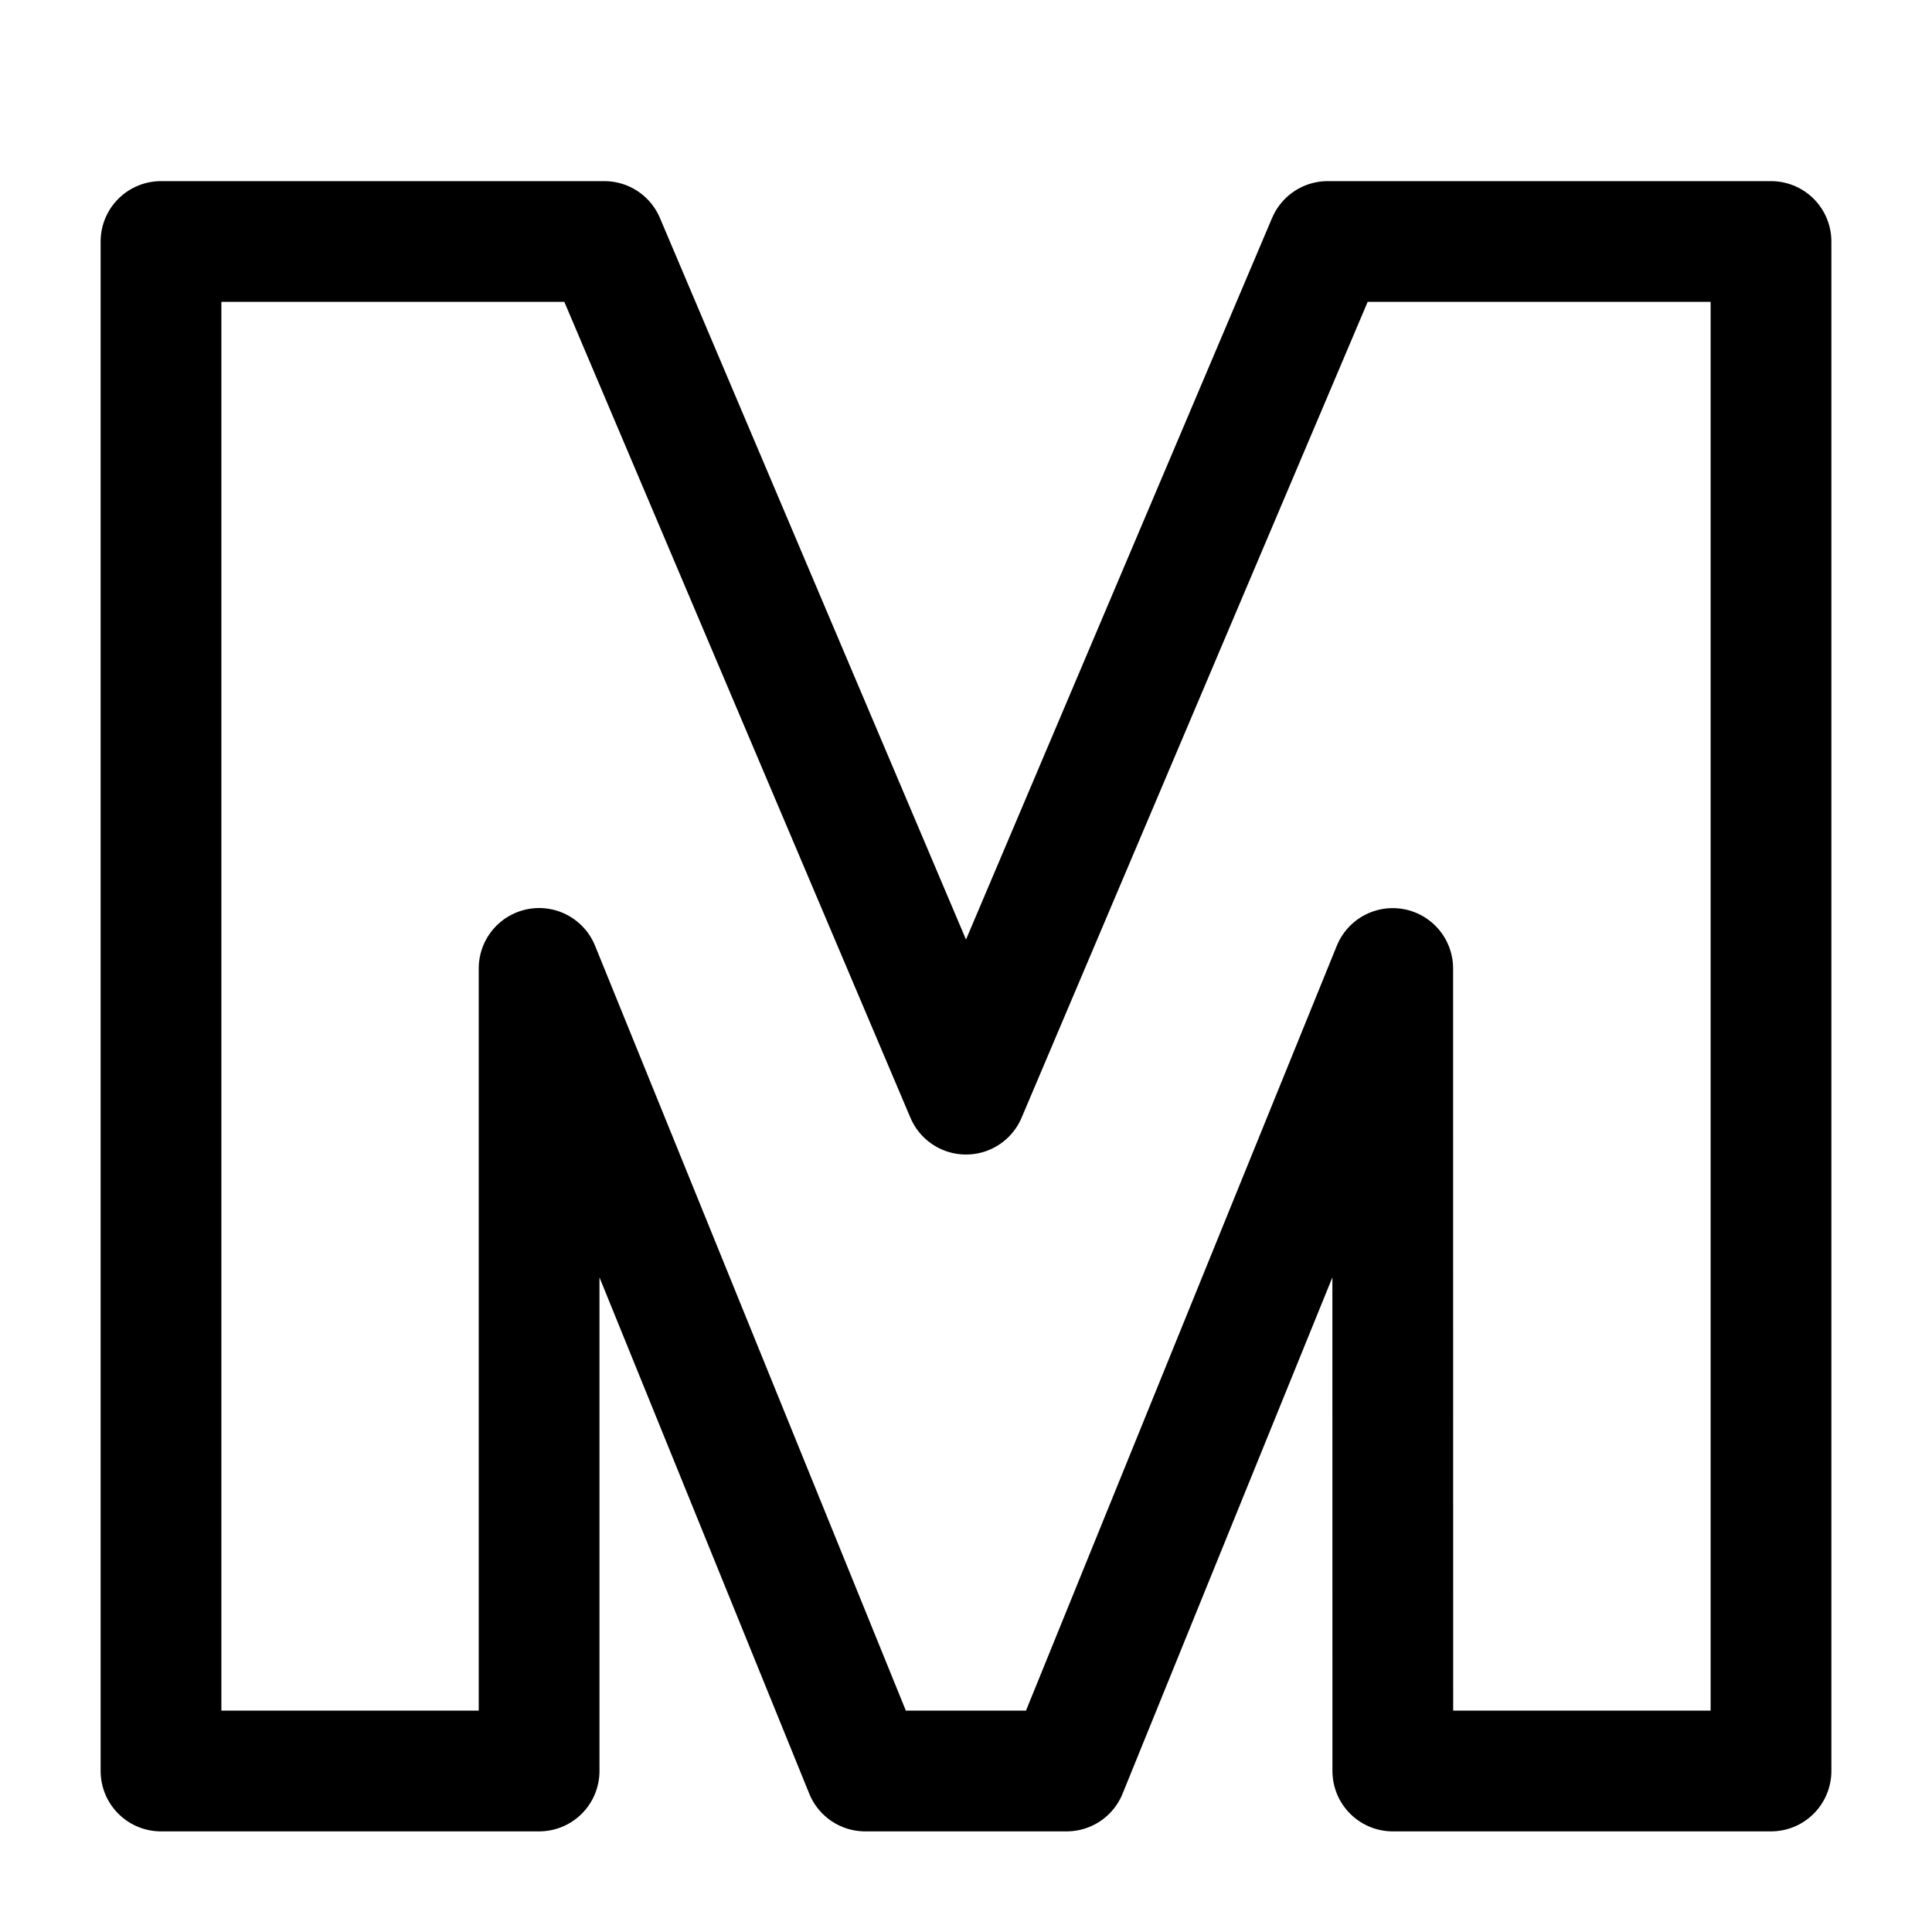 <svg xmlns="http://www.w3.org/2000/svg" viewBox="0 0 24 24" stroke-linejoin="round" stroke-linecap="round" stroke="currentColor" fill="none"><path stroke-width="1.5" d="M7.507 3H2v19h4.697v-9.97L10.748 22h2.502l4.051-9.969.001 9.969H22V3h-5.507L12 13.592 7.507 3Z"/></svg>